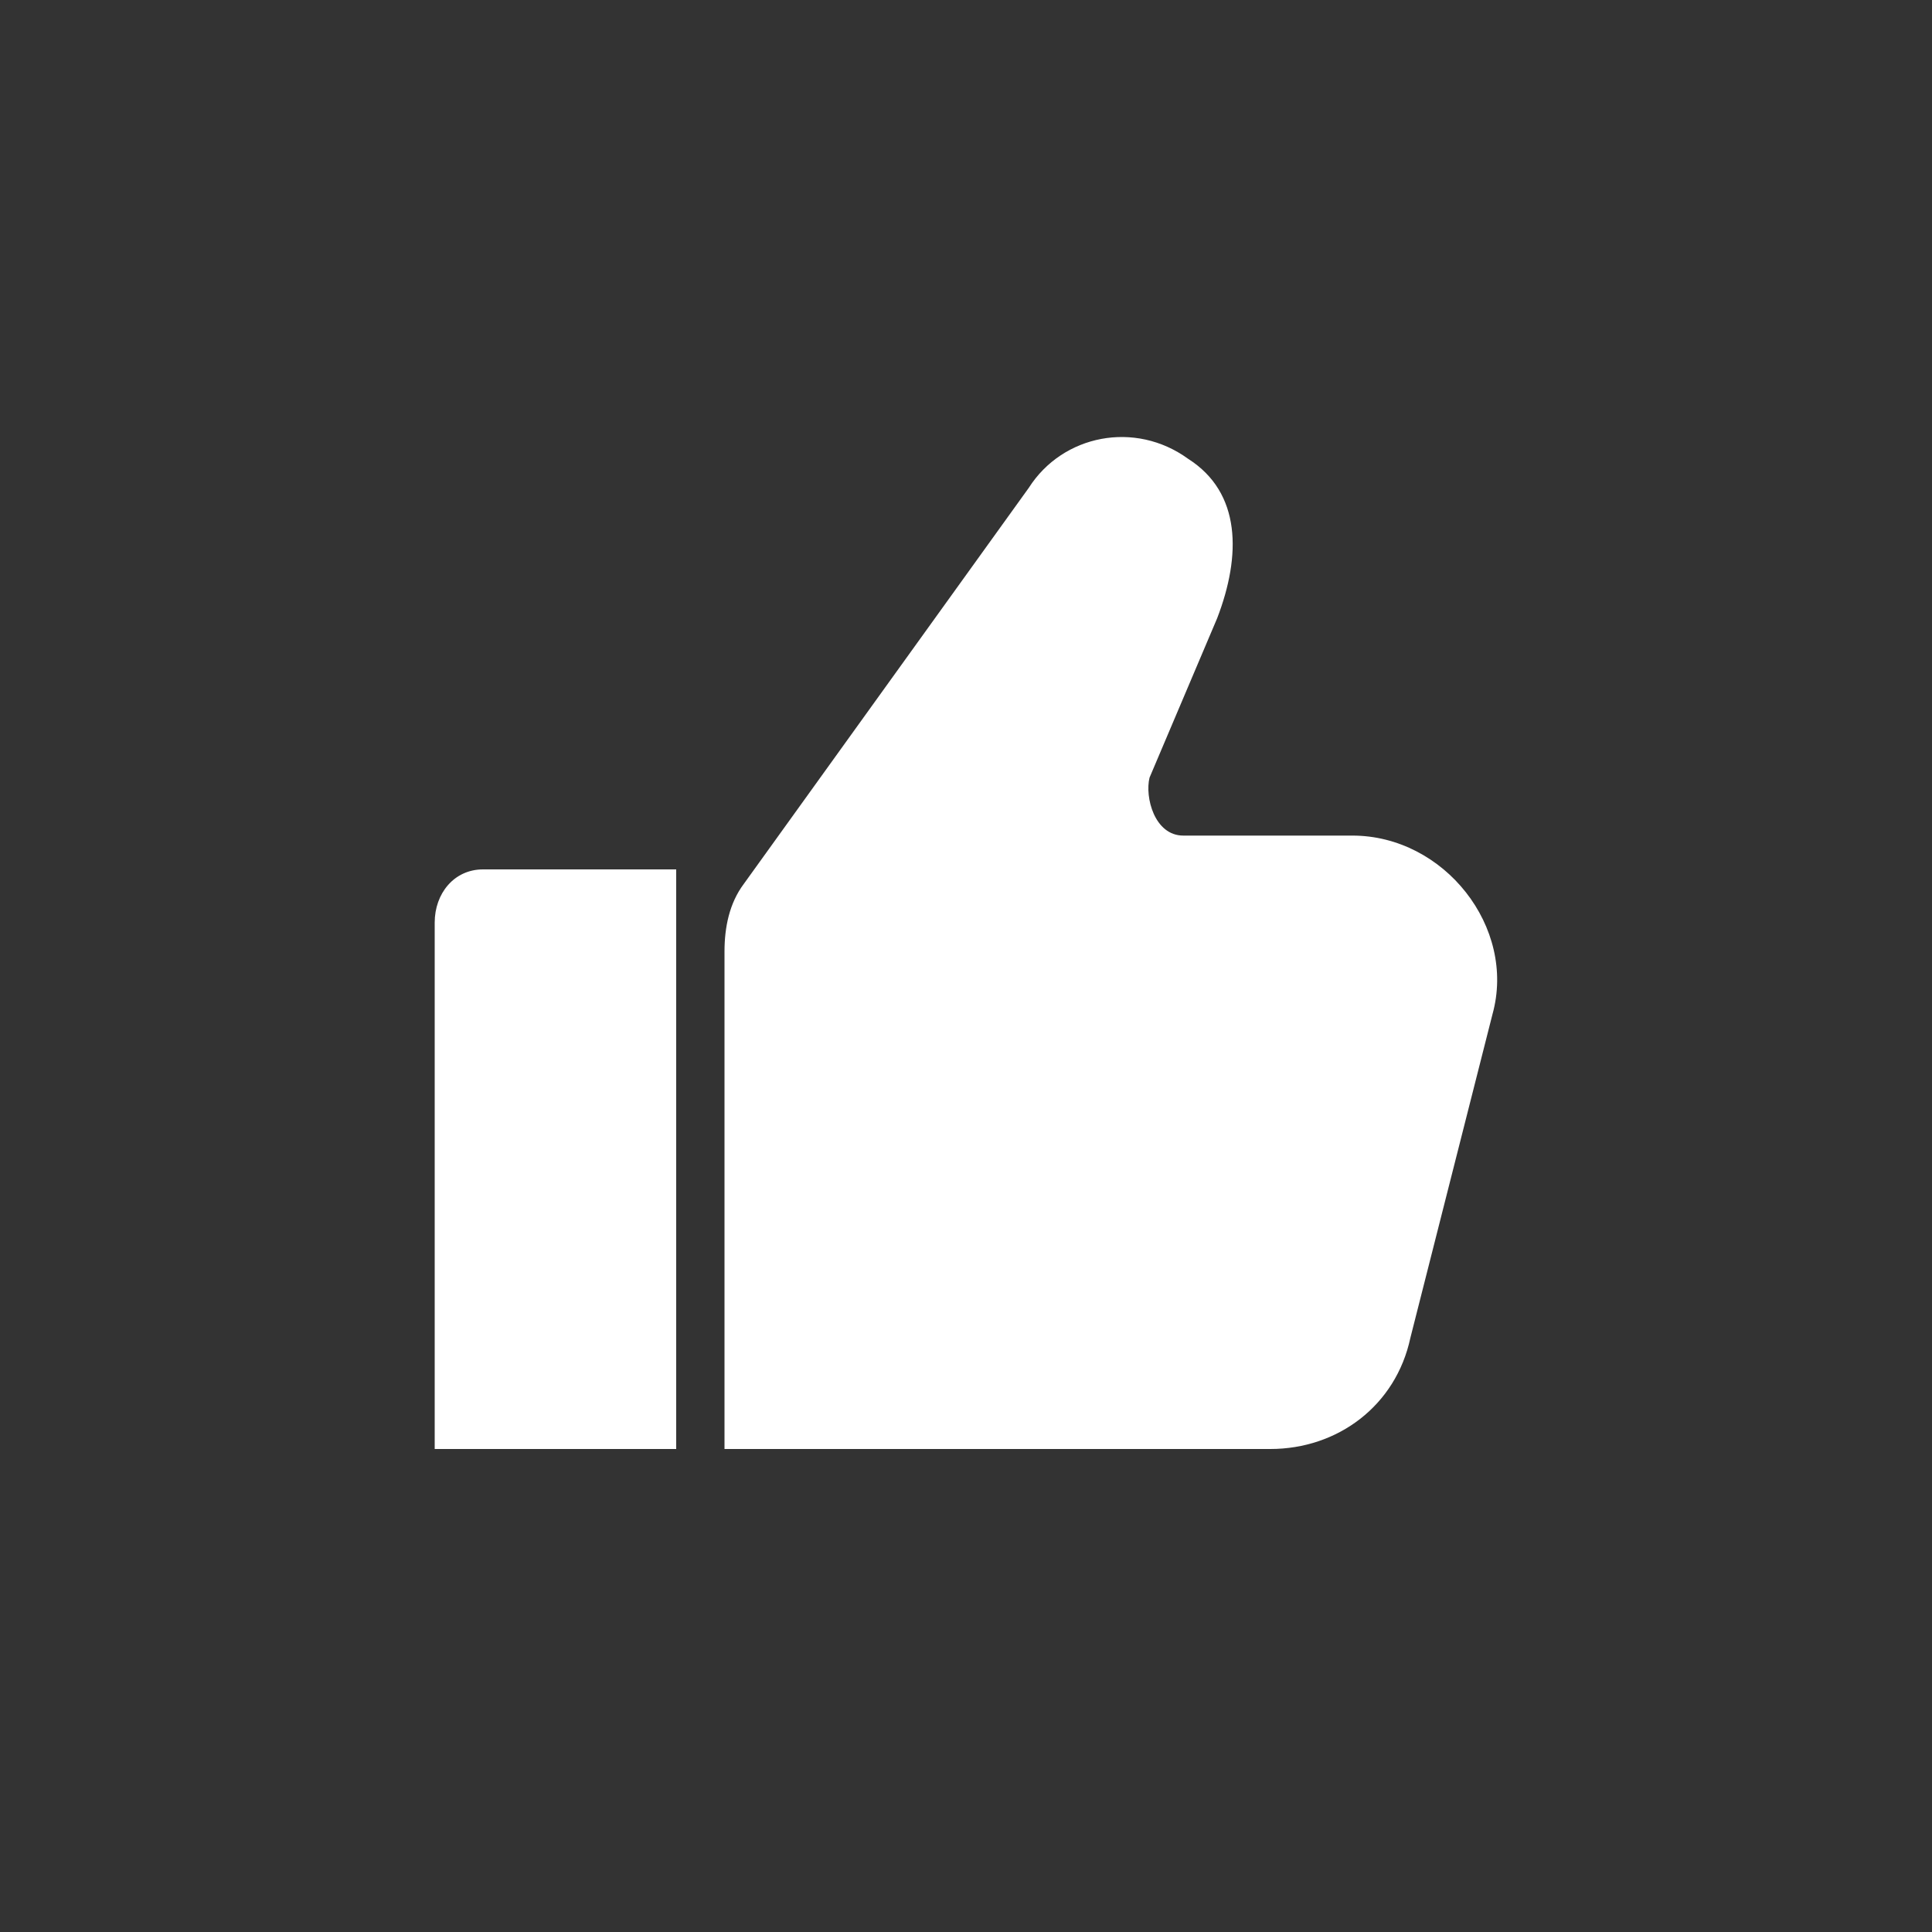 <svg width="40" height="40" viewBox="0 0 40 40" fill="none" xmlns="http://www.w3.org/2000/svg">
<rect x="0" y="0" width="40" height="40" fill="#333333" stroke="none"/>
<path d="M9 19.1V30H14V18H10C9.4 18 9 18.5 9 19.1Z" fill="white"/>
<path d="M28 17.3H24.5C23.9 17.3 23.7 16.5 23.8 16.1L25.2 12.8C25.7 11.5 25.7 10.2 24.6 9.5C23.5 8.7 22 9 21.3 10.1L15.4 18.3C15.1 18.7 15 19.2 15 19.7V30H26.3C27.7 30 28.9 29.1 29.2 27.7L30.9 21C31.4 19.2 29.9 17.3 28 17.3Z" fill="white"/>
</svg>
